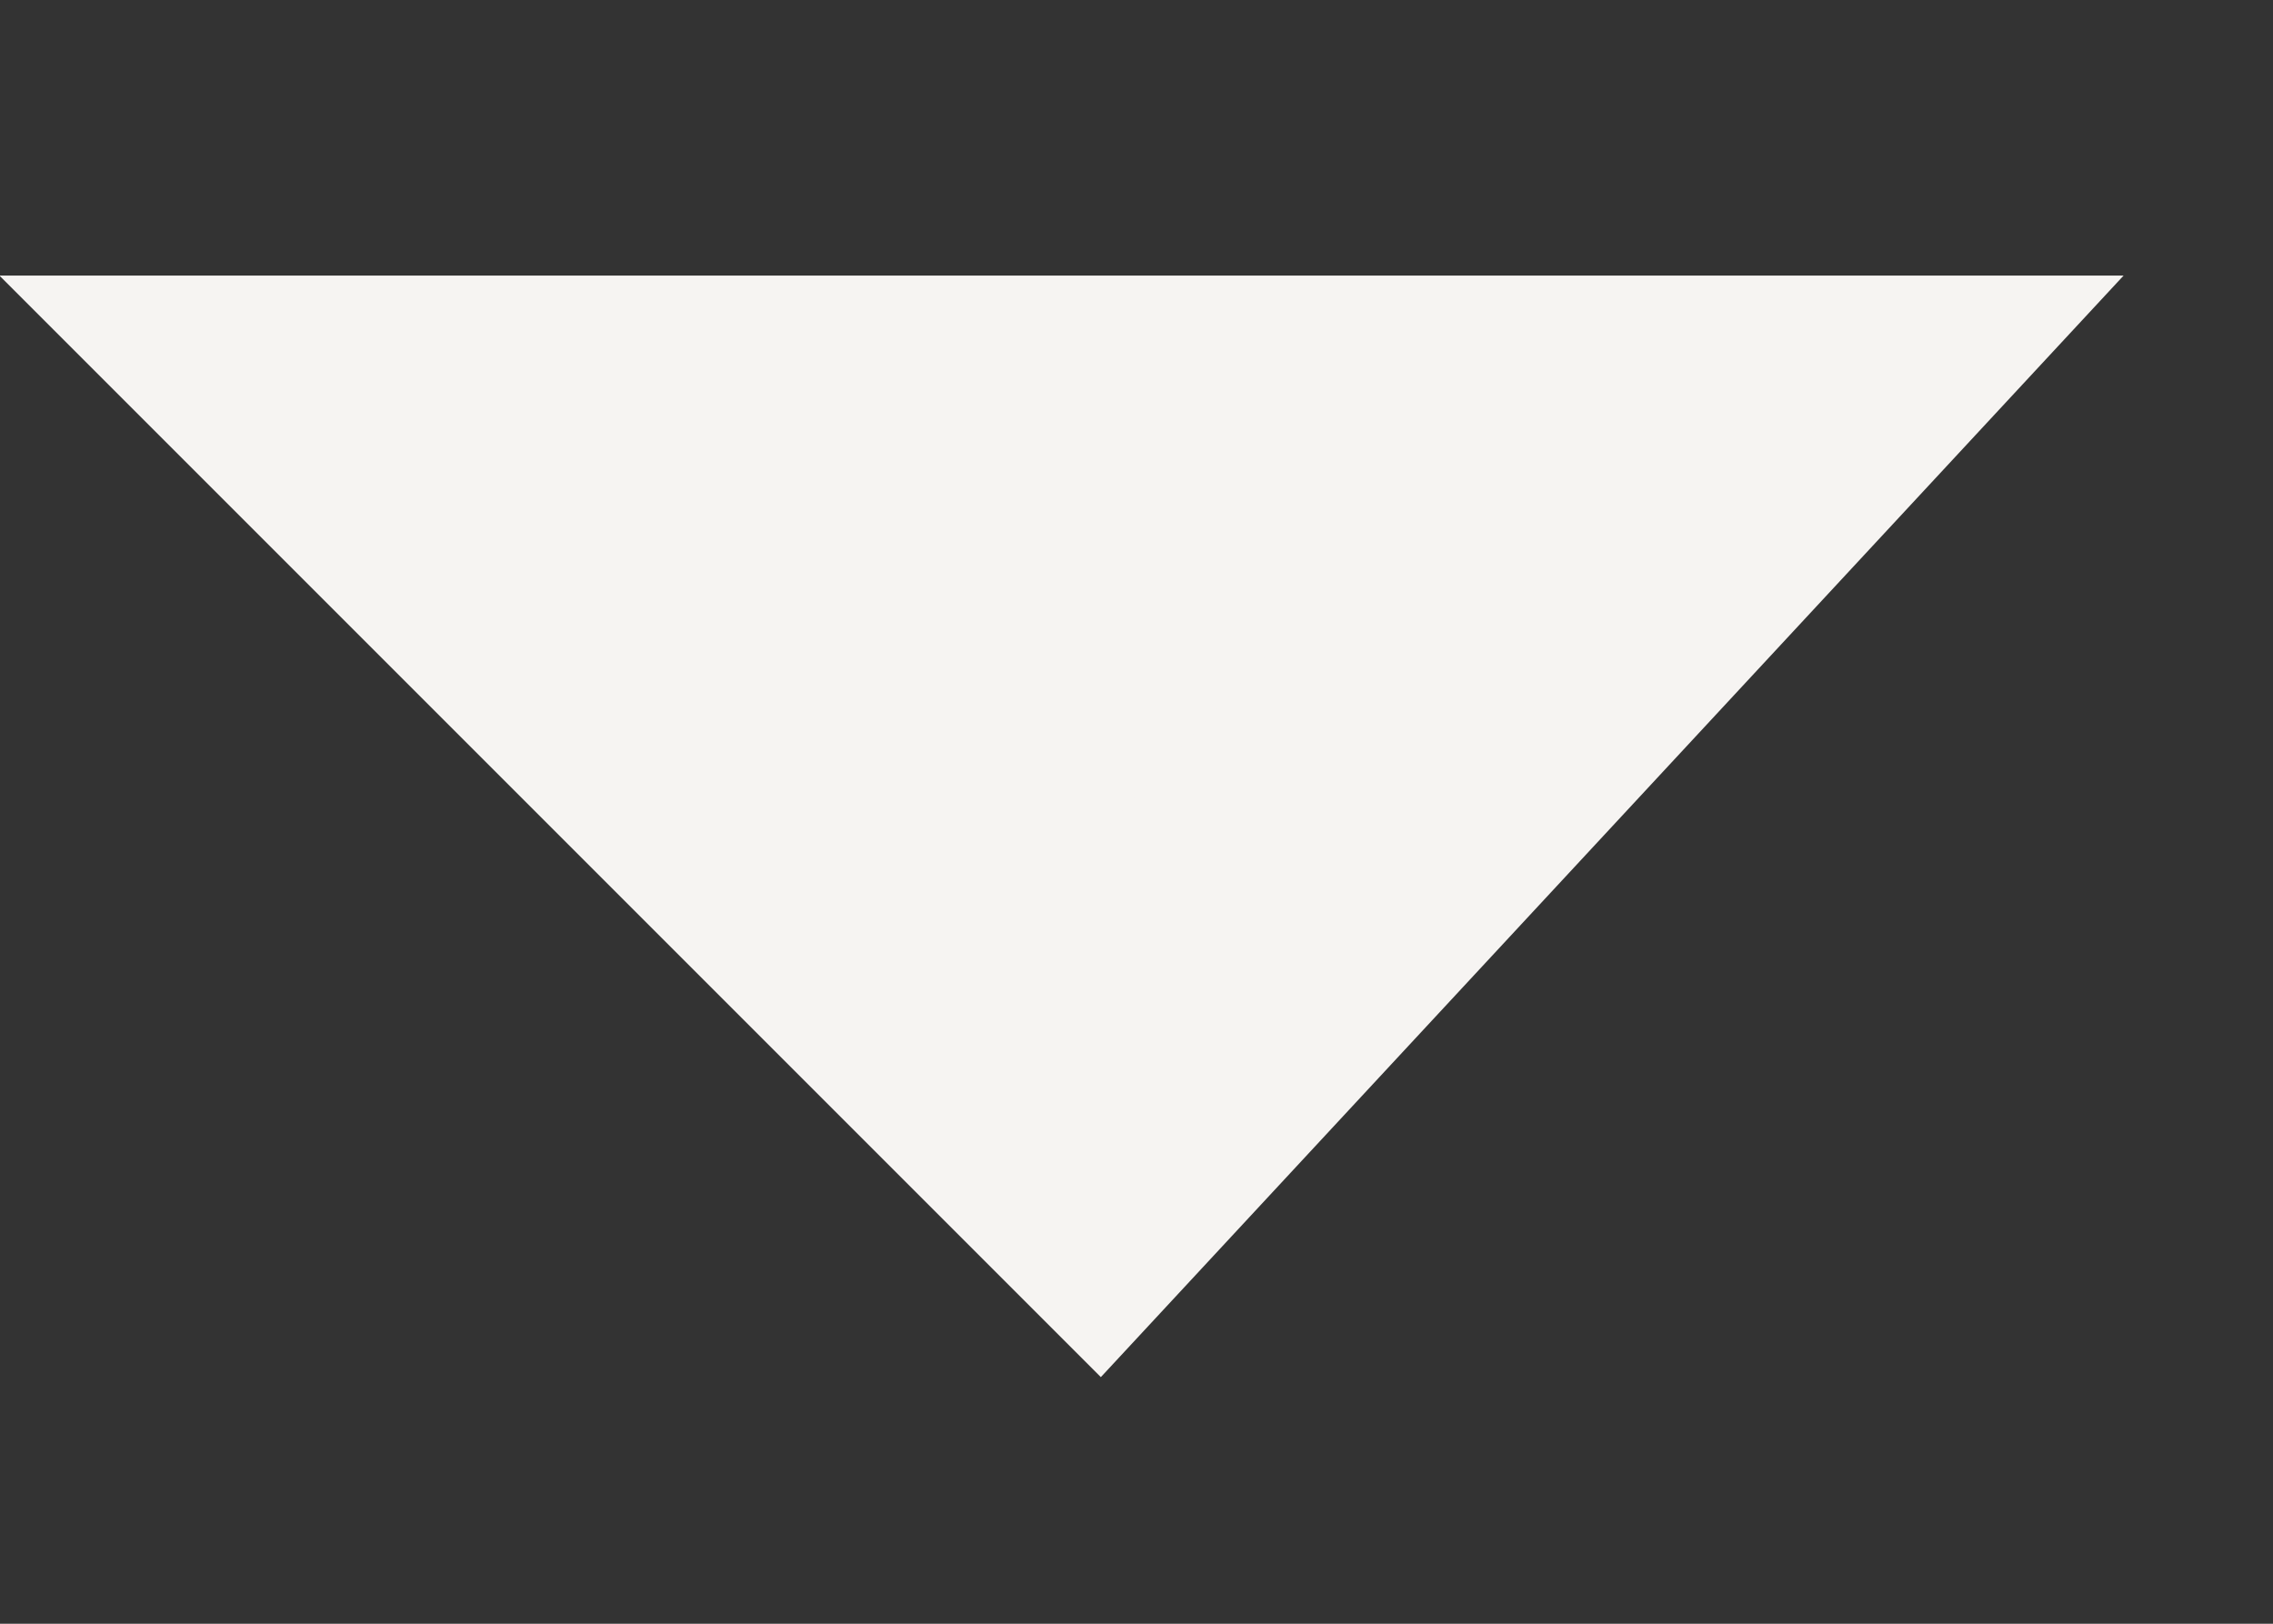 <svg width="7" height="5" viewBox="0 0 7 5" fill="none" xmlns="http://www.w3.org/2000/svg">
<rect x="0" y="0" width="7" height="5" fill="#333333" stroke="none"/>
<path d="M5.234 1.418H1.373L3.375 3.42L5.234 1.418Z" fill="#F6F4F2" stroke="#F6F4F2" stroke-width="1.139"/>
</svg>
